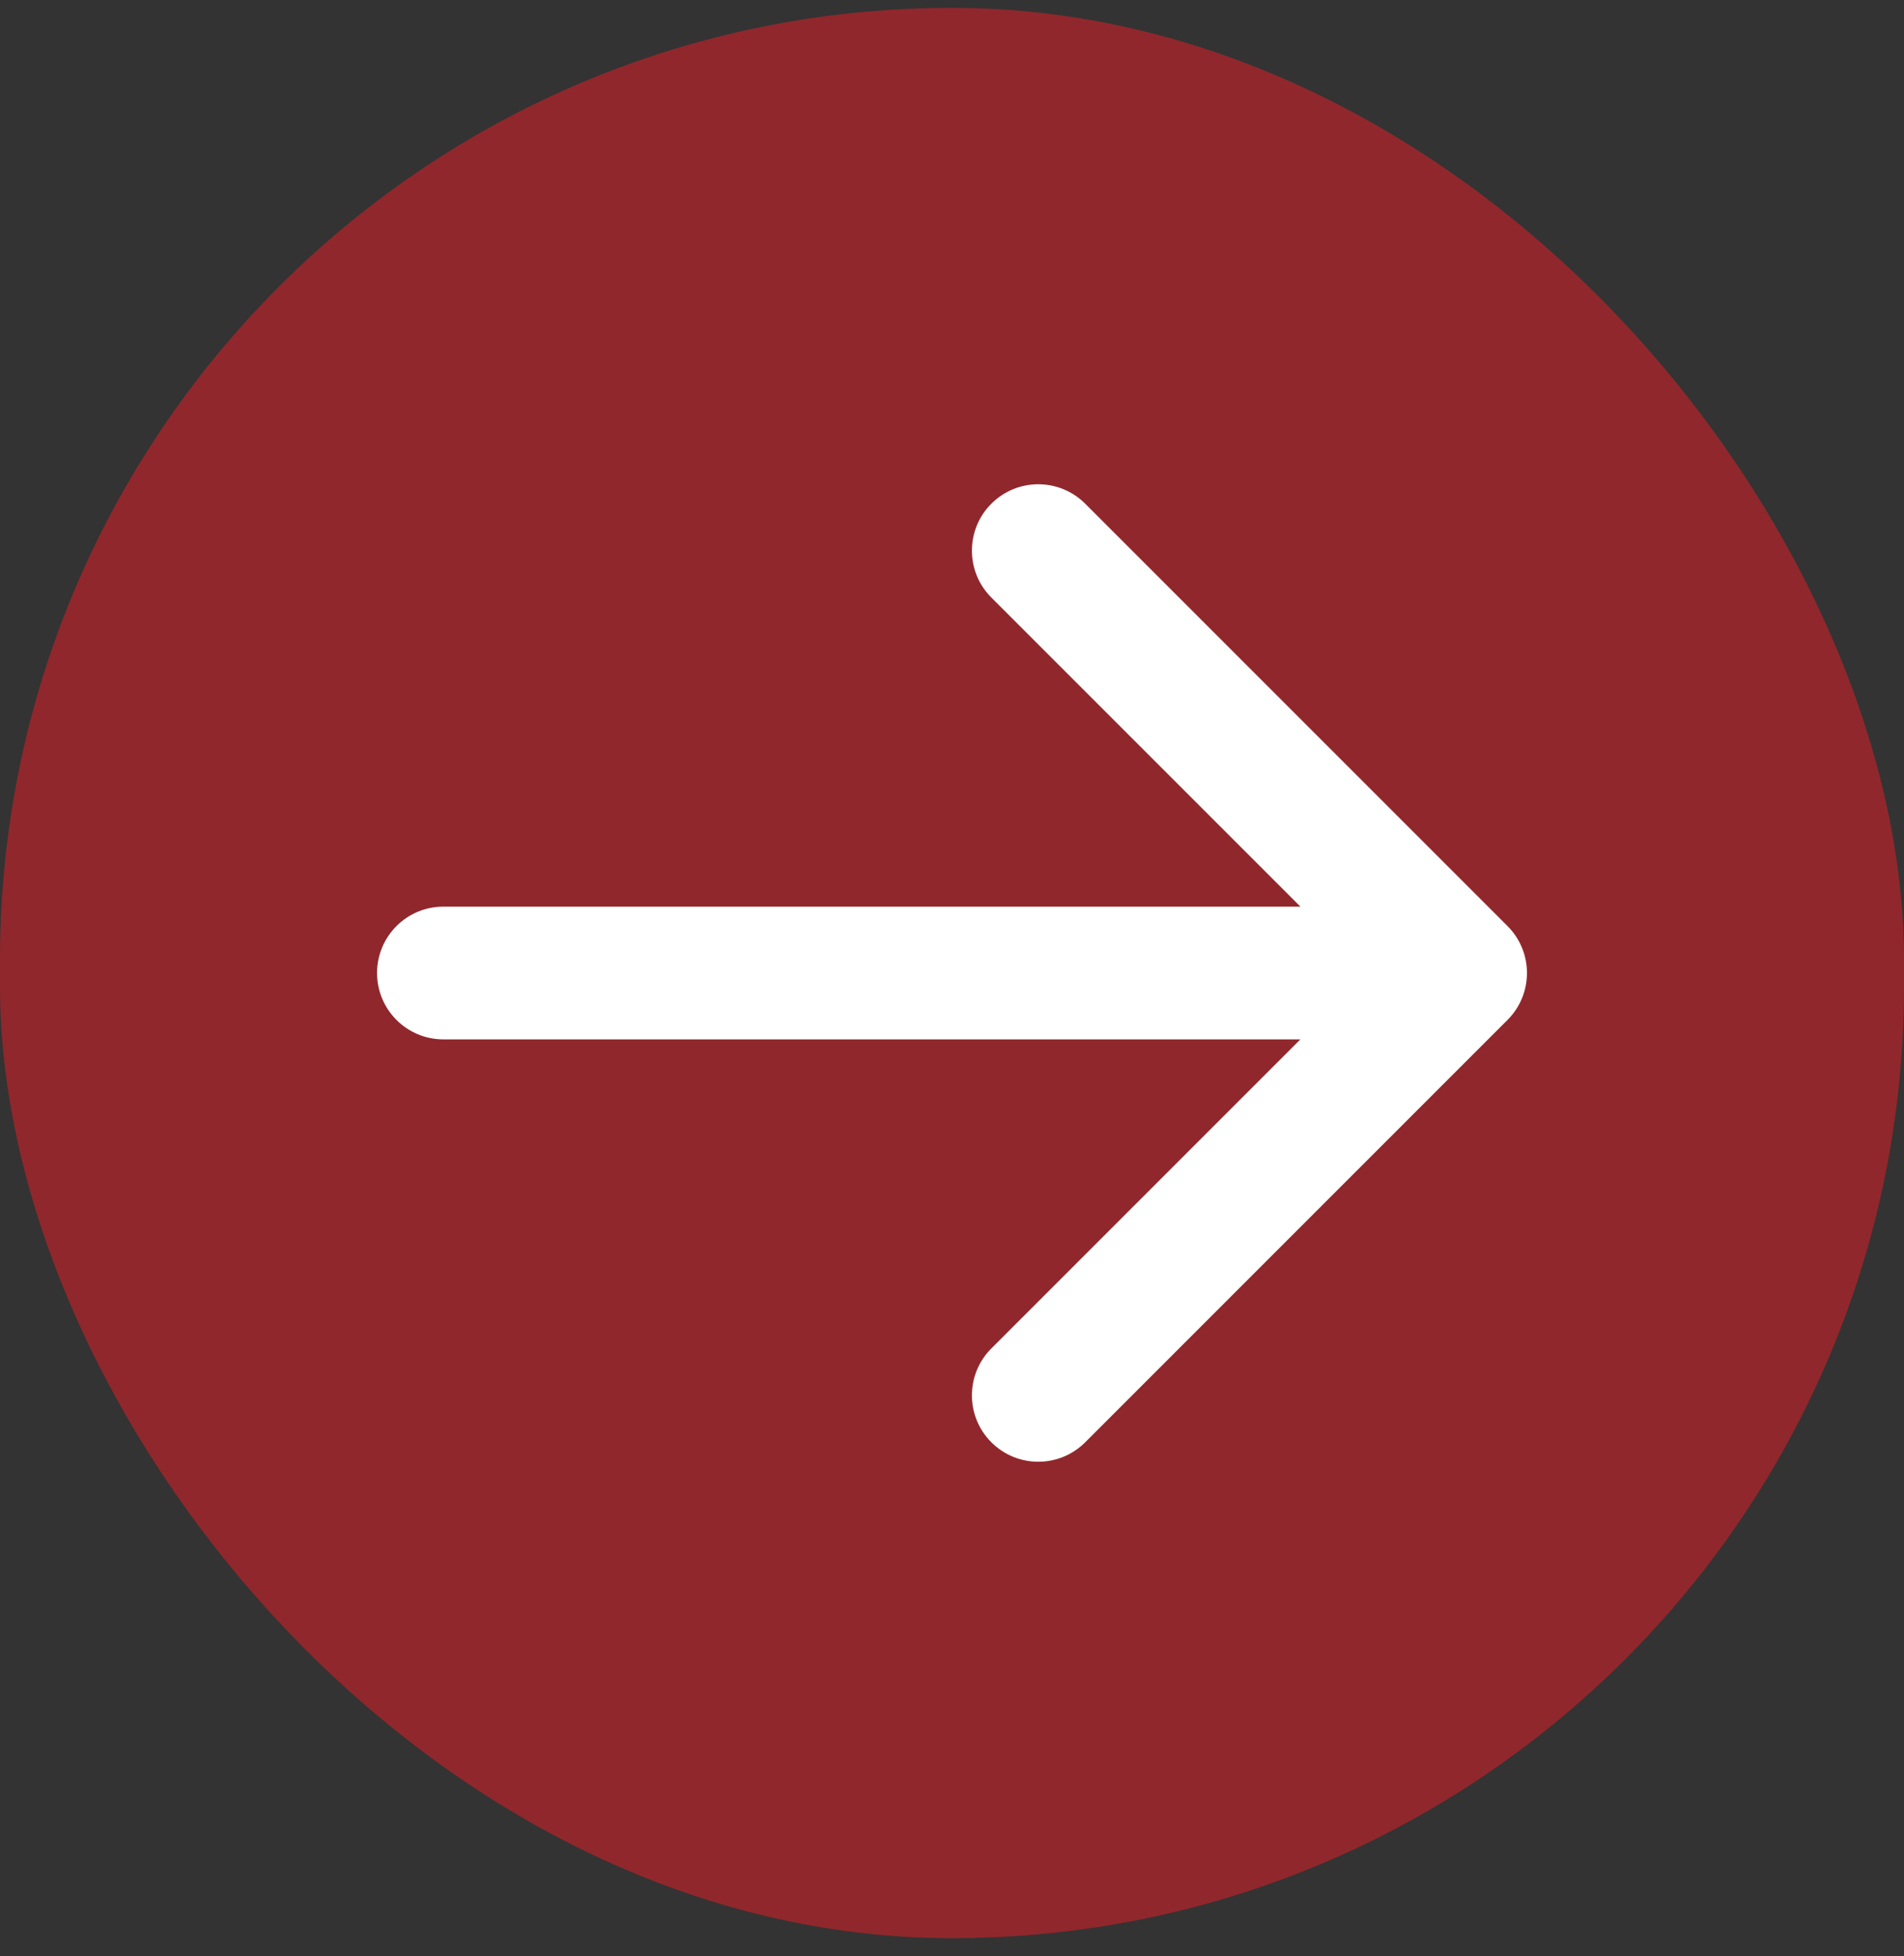 <svg width="73" height="75" viewBox="0 0 73 75" fill="none" xmlns="http://www.w3.org/2000/svg">
    <rect x="0" y="0" width="73" height="75" fill="#333333" stroke="none"/>
    <rect y="0.301" width="73" height="74" rx="36.5" fill="#EF1D26" fill-opacity="0.5"/>
    <path d="M17 34.757C15.595 34.757 14.456 35.896 14.456 37.301C14.456 38.706 15.595 39.846 17 39.846L17 34.757ZM57.799 39.1C58.793 38.107 58.793 36.496 57.799 35.502L41.607 19.31C40.613 18.316 39.002 18.316 38.009 19.31C37.015 20.304 37.015 21.915 38.009 22.908L52.402 37.301L38.009 51.694C37.015 52.688 37.015 54.299 38.009 55.292C39.002 56.286 40.613 56.286 41.607 55.292L57.799 39.1ZM17 39.846L56 39.846L56 34.757L17 34.757L17 39.846Z" fill="white"/>
    </svg>
    